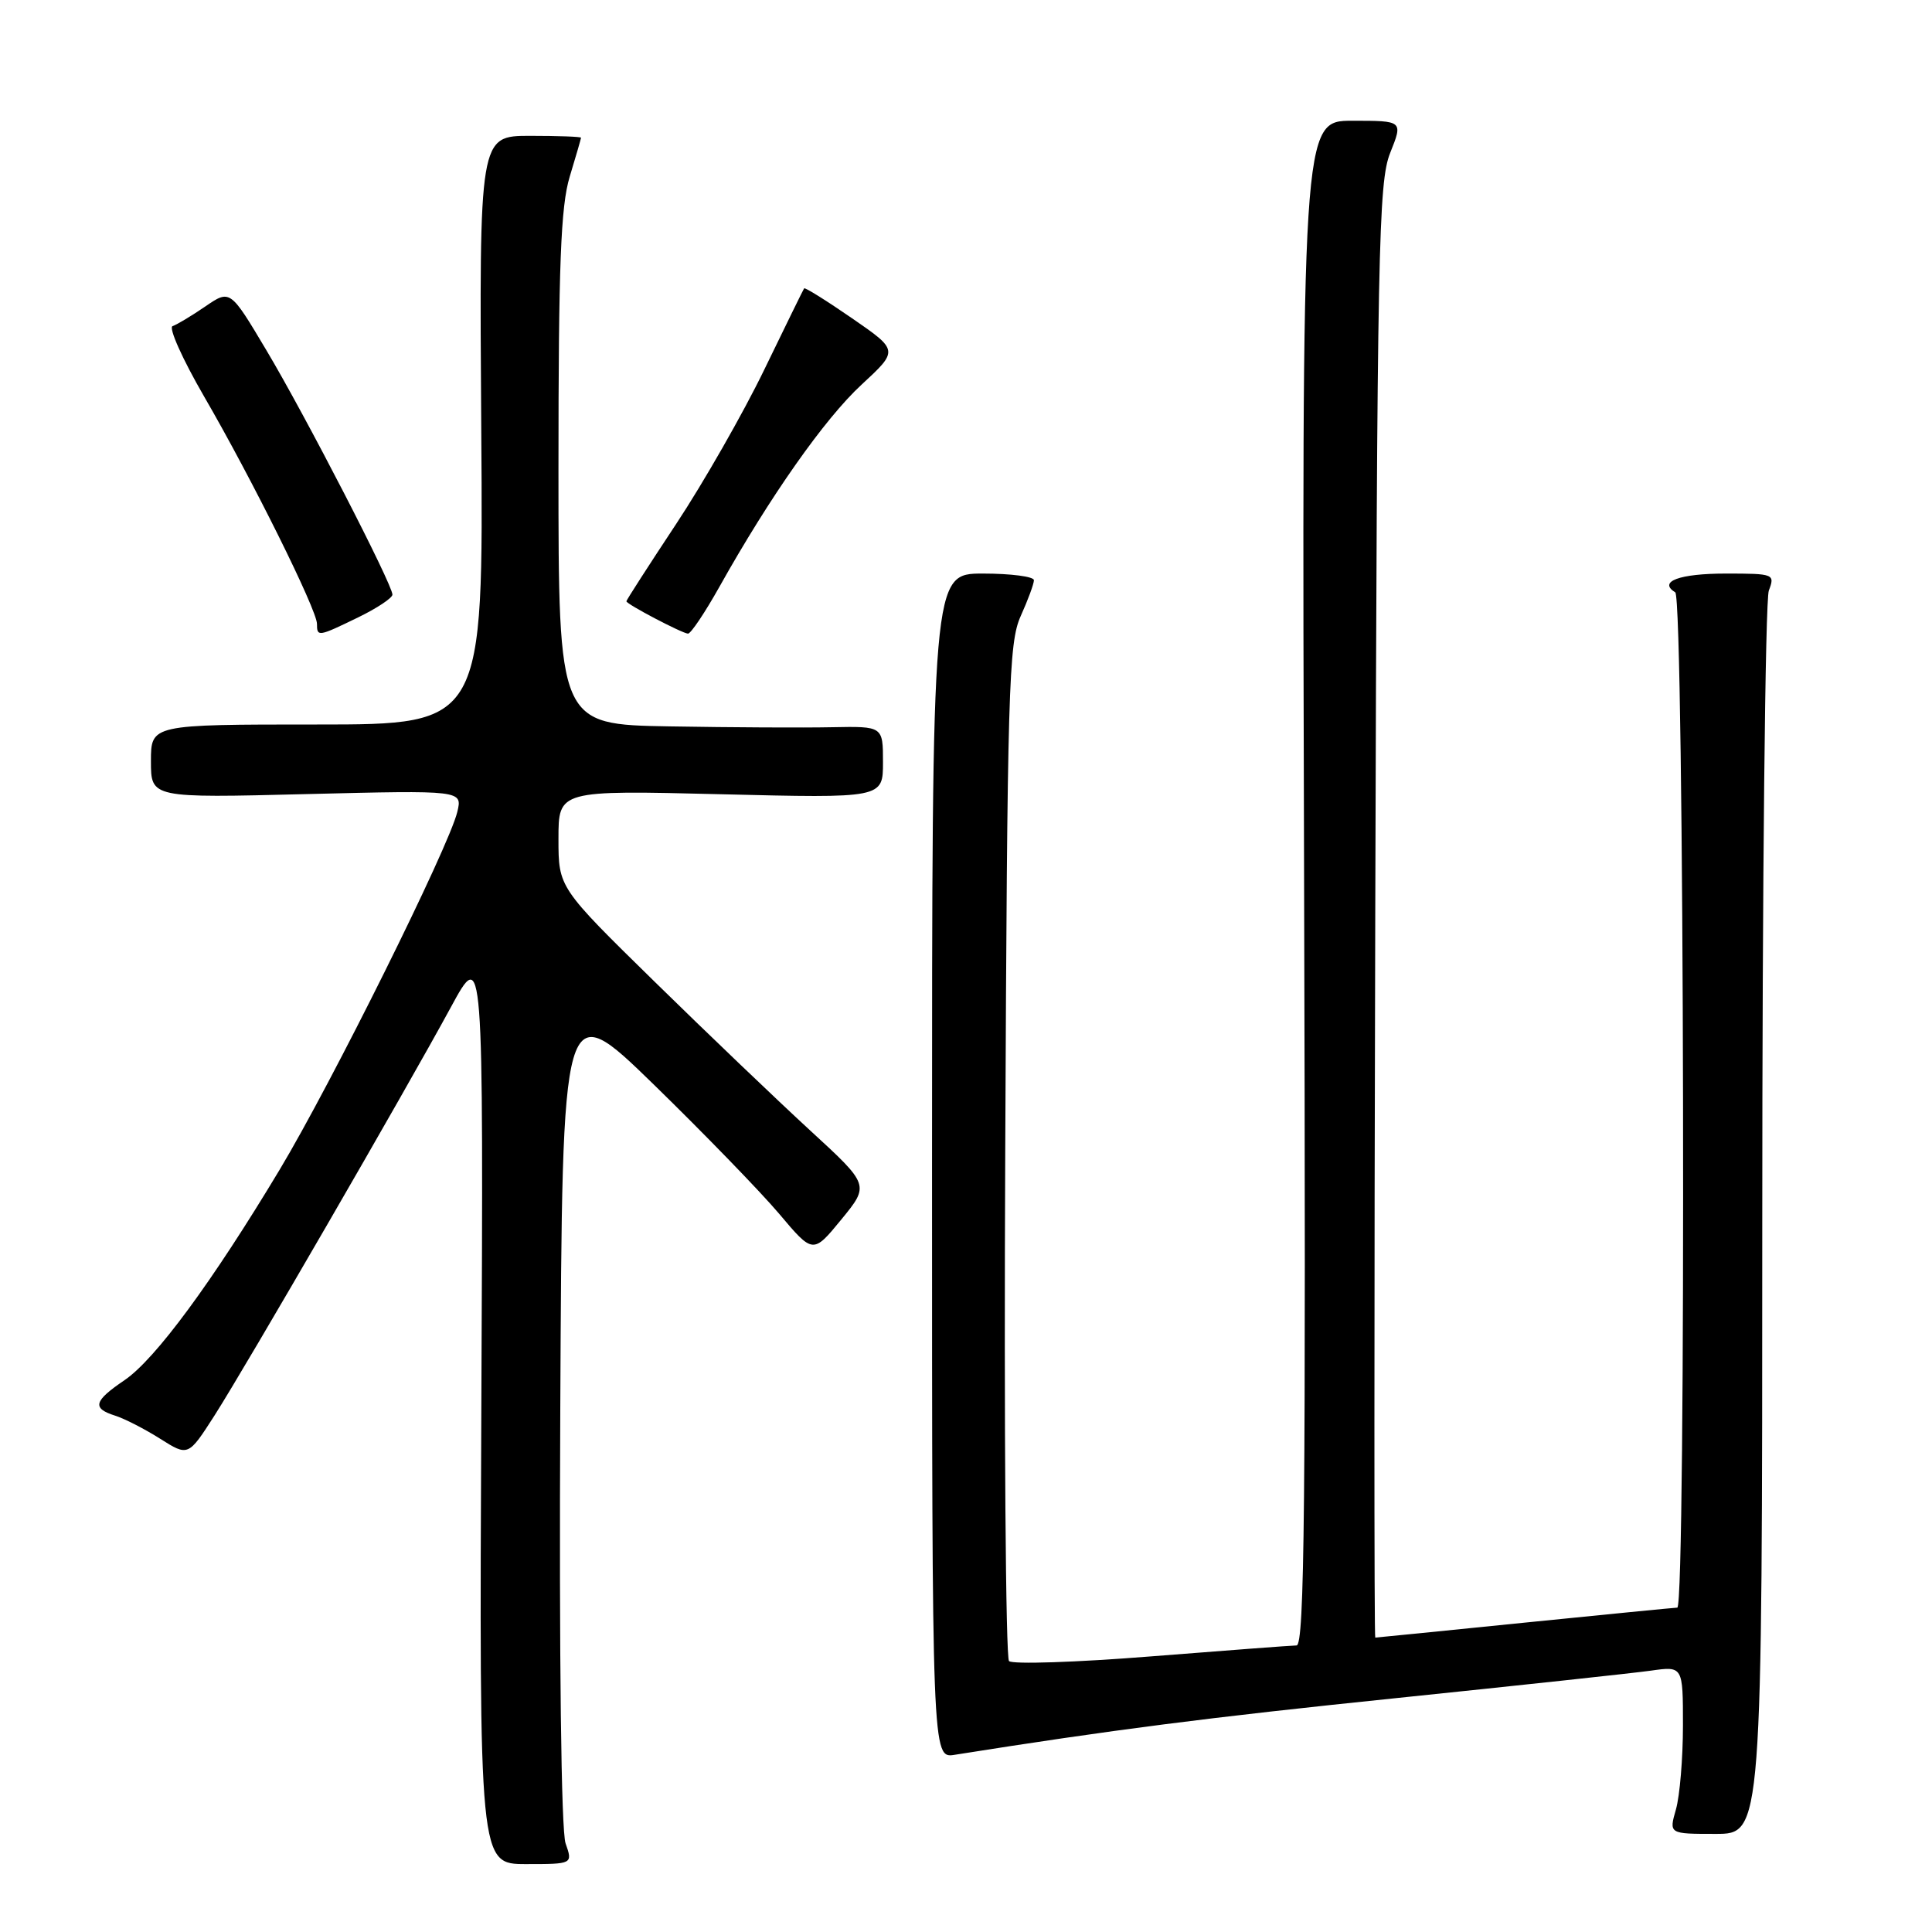 <?xml version="1.0" encoding="UTF-8" standalone="no"?>
<!DOCTYPE svg PUBLIC "-//W3C//DTD SVG 1.1//EN" "http://www.w3.org/Graphics/SVG/1.1/DTD/svg11.dtd" >
<svg xmlns="http://www.w3.org/2000/svg" xmlns:xlink="http://www.w3.org/1999/xlink" version="1.1" viewBox="0 0 256 256">
 <g >
 <path fill="currentColor"
d=" M 74.94 244.25 C 74.36 242.59 74.08 219.76 74.24 186.70 C 74.50 131.91 74.50 131.91 86.62 143.70 C 93.28 150.19 100.76 157.90 103.24 160.83 C 107.73 166.16 107.73 166.16 111.48 161.59 C 115.22 157.02 115.22 157.02 107.36 149.80 C 103.04 145.83 93.76 136.96 86.75 130.09 C 74.00 117.60 74.00 117.60 74.00 111.15 C 74.00 104.71 74.00 104.71 95.50 105.24 C 117.00 105.77 117.00 105.77 117.00 101.00 C 117.00 96.23 117.00 96.23 110.25 96.36 C 106.54 96.44 96.86 96.39 88.75 96.25 C 74.00 96.00 74.00 96.00 74.00 62.16 C 74.00 35.05 74.30 27.34 75.49 23.41 C 76.31 20.71 76.98 18.39 76.99 18.25 C 77.00 18.11 73.96 18.00 70.25 18.00 C 63.50 18.00 63.50 18.00 63.77 57.00 C 64.05 96.00 64.05 96.00 42.02 96.00 C 20.00 96.00 20.00 96.00 20.00 100.87 C 20.00 105.74 20.00 105.74 40.65 105.22 C 61.29 104.71 61.29 104.71 60.59 107.60 C 59.46 112.27 43.91 143.58 37.05 155.00 C 28.10 169.90 20.57 180.12 16.50 182.88 C 12.42 185.65 12.16 186.60 15.25 187.58 C 16.49 187.97 19.18 189.35 21.22 190.64 C 24.94 192.99 24.94 192.99 28.43 187.55 C 32.64 180.96 53.68 144.62 59.72 133.50 C 64.06 125.50 64.06 125.50 63.78 186.25 C 63.50 247.00 63.50 247.00 69.70 247.00 C 75.90 247.00 75.90 247.00 74.94 244.25 Z  M 233.51 161.75 C 233.51 117.06 233.90 79.49 234.38 78.25 C 235.21 76.06 235.06 76.00 228.68 76.00 C 222.52 76.00 219.67 77.06 221.98 78.49 C 223.18 79.23 223.44 212.99 222.25 213.02 C 221.84 213.03 212.72 213.93 202.00 215.01 C 191.28 216.10 182.38 216.99 182.23 216.99 C 182.08 217.00 182.08 173.69 182.23 120.75 C 182.48 32.76 182.65 24.14 184.21 20.25 C 185.91 16.00 185.91 16.00 179.21 16.00 C 172.50 16.00 172.50 16.00 172.80 117.00 C 173.04 199.29 172.86 218.01 171.80 218.03 C 171.08 218.04 162.40 218.70 152.51 219.48 C 142.61 220.27 134.15 220.55 133.70 220.10 C 133.26 219.66 133.03 189.19 133.20 152.40 C 133.47 91.22 133.65 85.17 135.25 81.63 C 136.21 79.50 137.00 77.36 137.00 76.88 C 137.00 76.40 133.96 76.00 130.25 76.00 C 123.50 76.00 123.50 76.00 123.50 154.50 C 123.50 233.00 123.50 233.00 126.50 232.52 C 147.29 229.22 160.06 227.58 185.00 225.01 C 201.22 223.33 216.41 221.70 218.75 221.37 C 223.00 220.77 223.00 220.77 223.00 228.64 C 223.00 232.97 222.58 237.97 222.07 239.76 C 221.14 243.00 221.14 243.00 227.32 243.00 C 233.50 243.00 233.50 243.00 233.51 161.75 Z  M 47.47 81.80 C 49.96 80.59 52.00 79.23 52.00 78.79 C 52.00 77.44 40.47 55.08 35.31 46.43 C 30.50 38.35 30.50 38.35 27.20 40.61 C 25.39 41.85 23.44 43.02 22.87 43.21 C 22.30 43.40 24.18 47.59 27.04 52.53 C 33.35 63.39 42.00 80.82 42.00 82.66 C 42.00 84.41 42.16 84.38 47.47 81.80 Z  M 95.33 77.75 C 102.02 65.80 109.28 55.47 114.16 50.97 C 119.07 46.43 119.07 46.43 112.91 42.18 C 109.52 39.84 106.65 38.05 106.55 38.21 C 106.44 38.37 104.06 43.22 101.26 49.00 C 98.46 54.78 93.20 63.98 89.58 69.45 C 85.96 74.92 83.00 79.52 83.00 79.67 C 83.00 80.05 90.34 83.90 91.16 83.96 C 91.53 83.98 93.40 81.19 95.33 77.75 Z "/>
</g>
</svg>